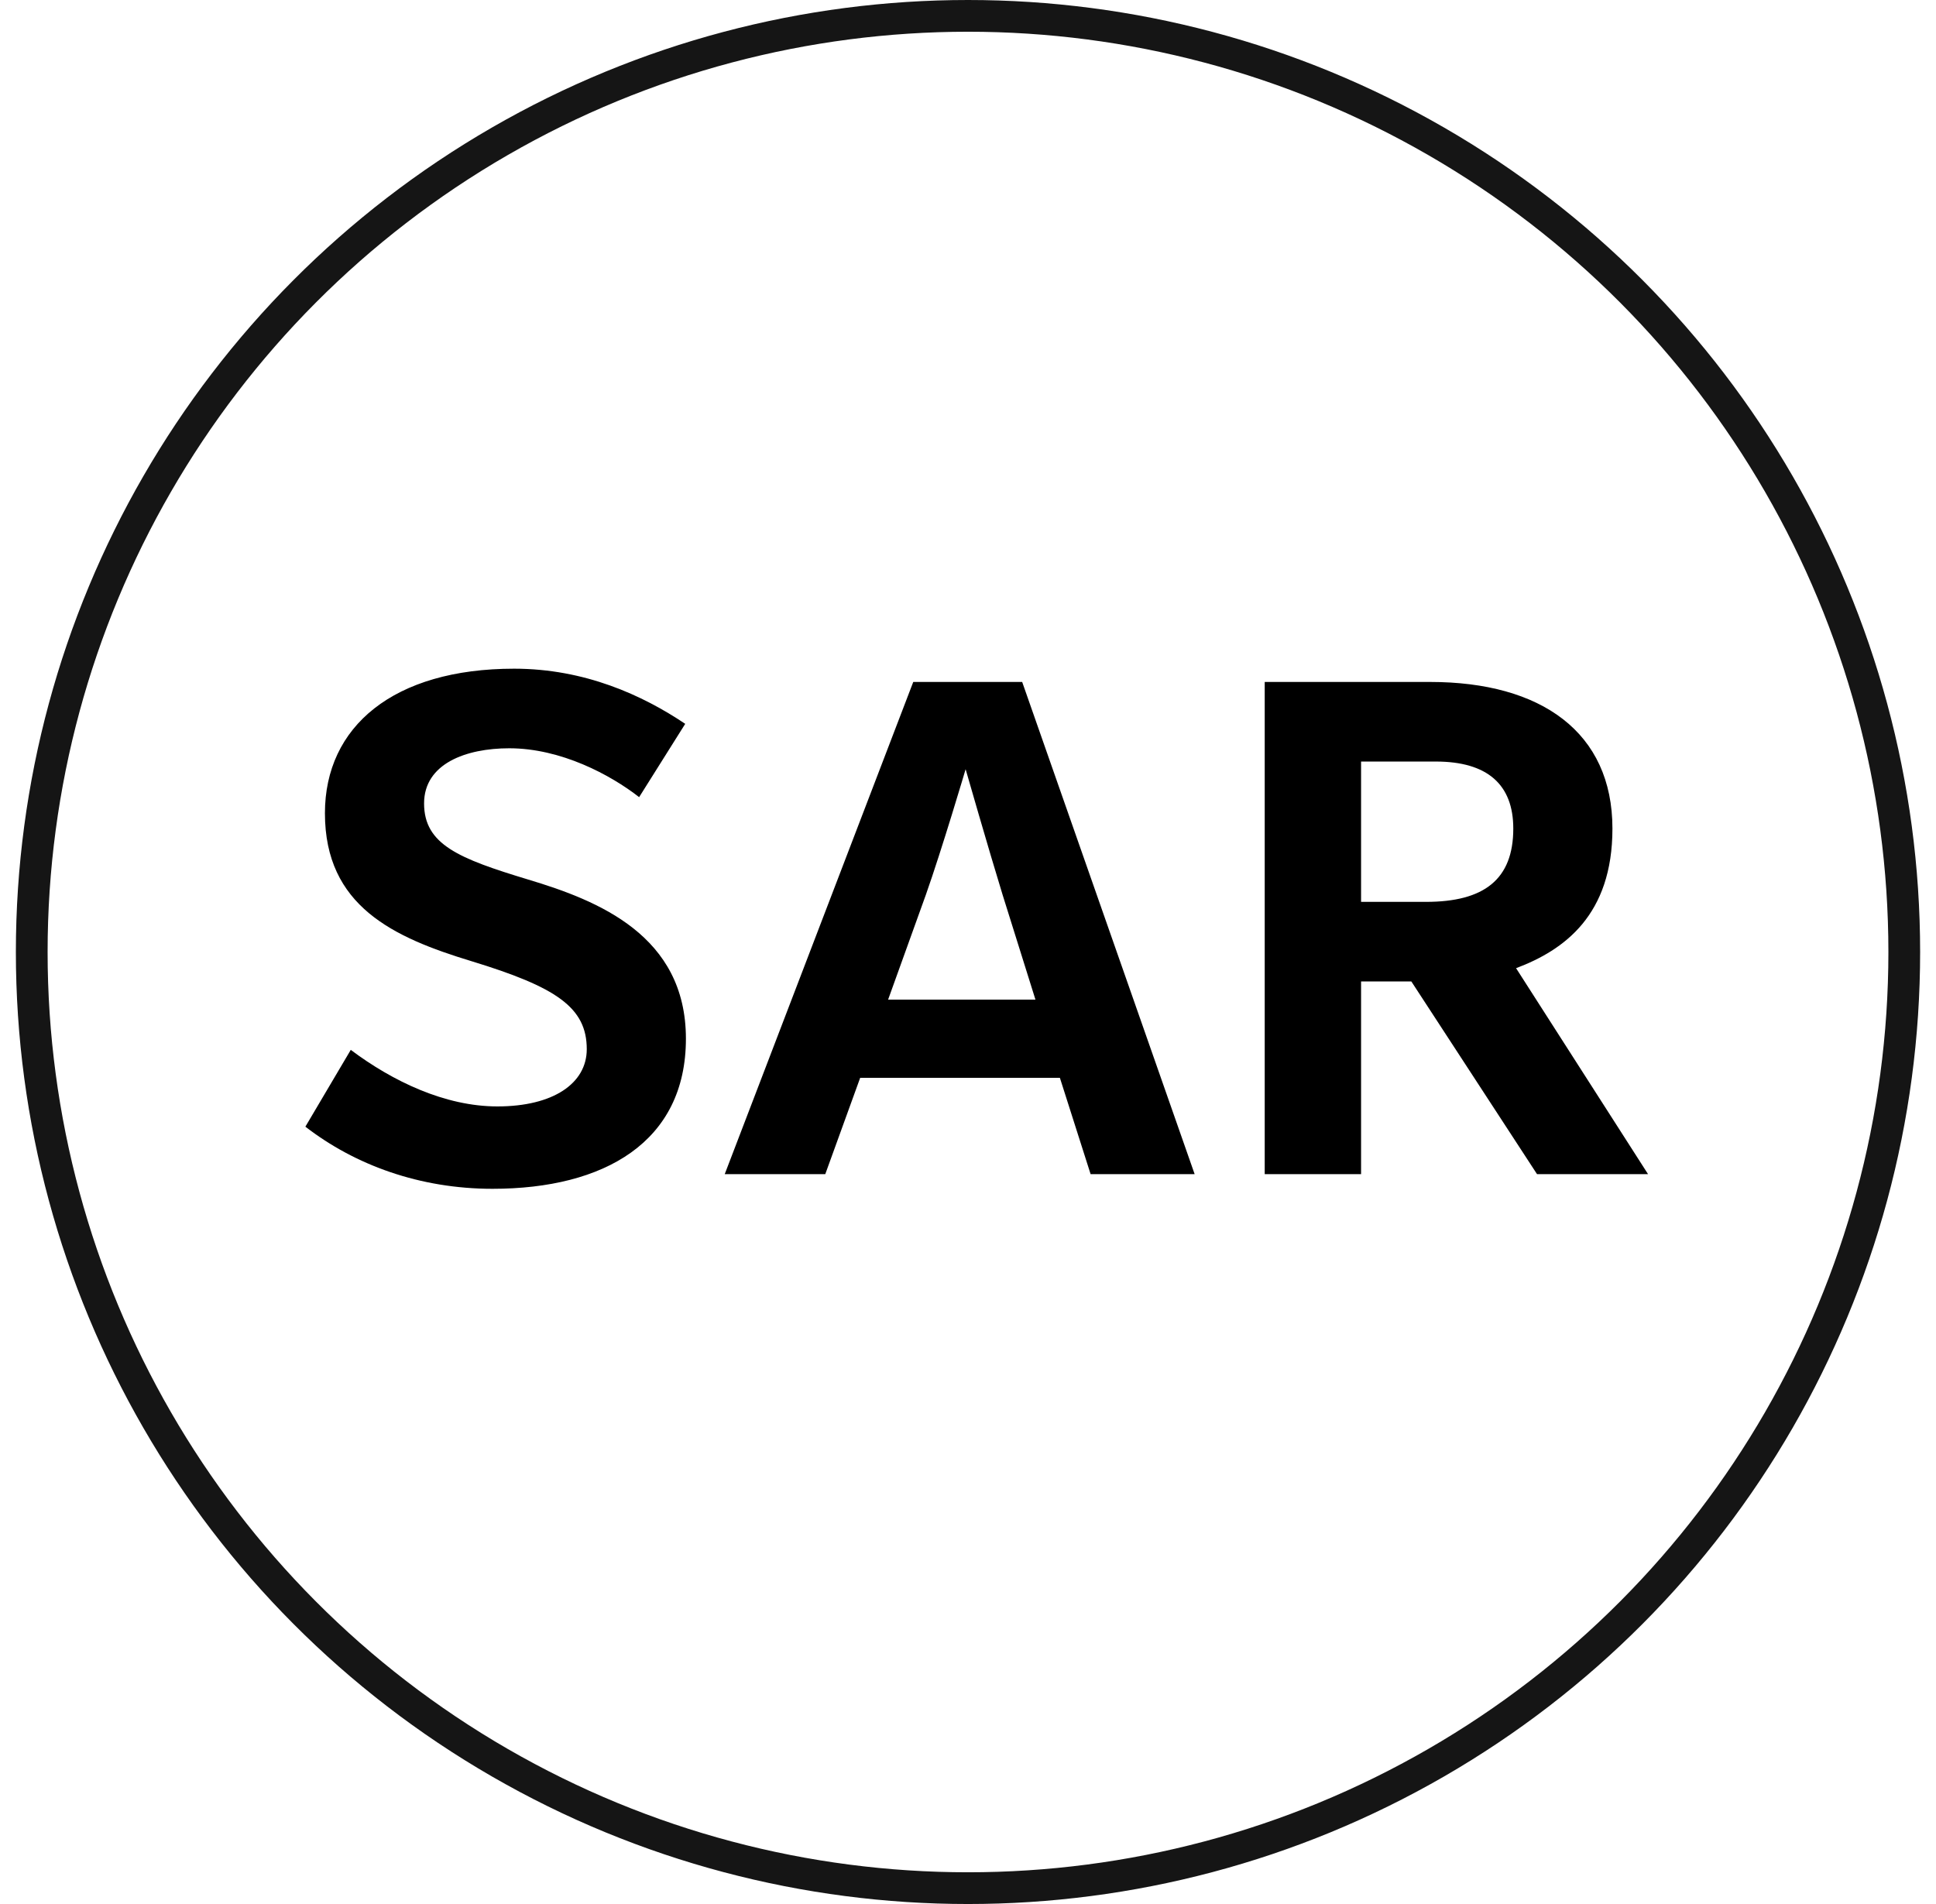 <svg width="61" height="60" viewBox="0 0 61 60" fill="none" xmlns="http://www.w3.org/2000/svg">
<circle cx="30.5" cy="30" r="29.5" stroke="#151515"/>
<path d="M21.612 32.732C21.612 29.476 18.84 28.376 16.64 27.716C14.462 27.056 13.362 26.616 13.362 25.318C13.362 24.064 14.682 23.58 16.046 23.58C17.674 23.58 19.236 24.416 20.138 25.12L21.59 22.81C20.248 21.908 18.422 21.072 16.2 21.072C12.394 21.072 10.238 22.898 10.238 25.626C10.238 28.552 12.394 29.542 14.858 30.29C17.52 31.104 18.488 31.742 18.488 33.062C18.488 34.14 17.432 34.866 15.672 34.866C14.022 34.866 12.372 34.074 11.052 33.084L9.622 35.504C11.184 36.714 13.23 37.462 15.518 37.462C19.038 37.462 21.612 35.988 21.612 32.732ZM37.641 37L32.207 21.49H28.775L22.835 37H26.003L27.103 33.964H33.395L34.363 37H37.641ZM32.625 31.5H27.983L29.171 28.2C29.677 26.77 30.425 24.24 30.425 24.24C30.425 24.24 31.151 26.77 31.591 28.2L32.625 31.5ZM51.927 37L47.769 30.51C49.287 29.938 50.805 28.838 50.805 26.11C50.805 23.074 48.561 21.49 45.063 21.49H39.849V37H42.885V30.928H44.469L48.429 37H51.927ZM47.681 26.11C47.681 27.716 46.757 28.42 44.931 28.42H42.885V23.998H45.239C46.867 23.998 47.681 24.724 47.681 26.11Z" fill="black"/>
</svg>
